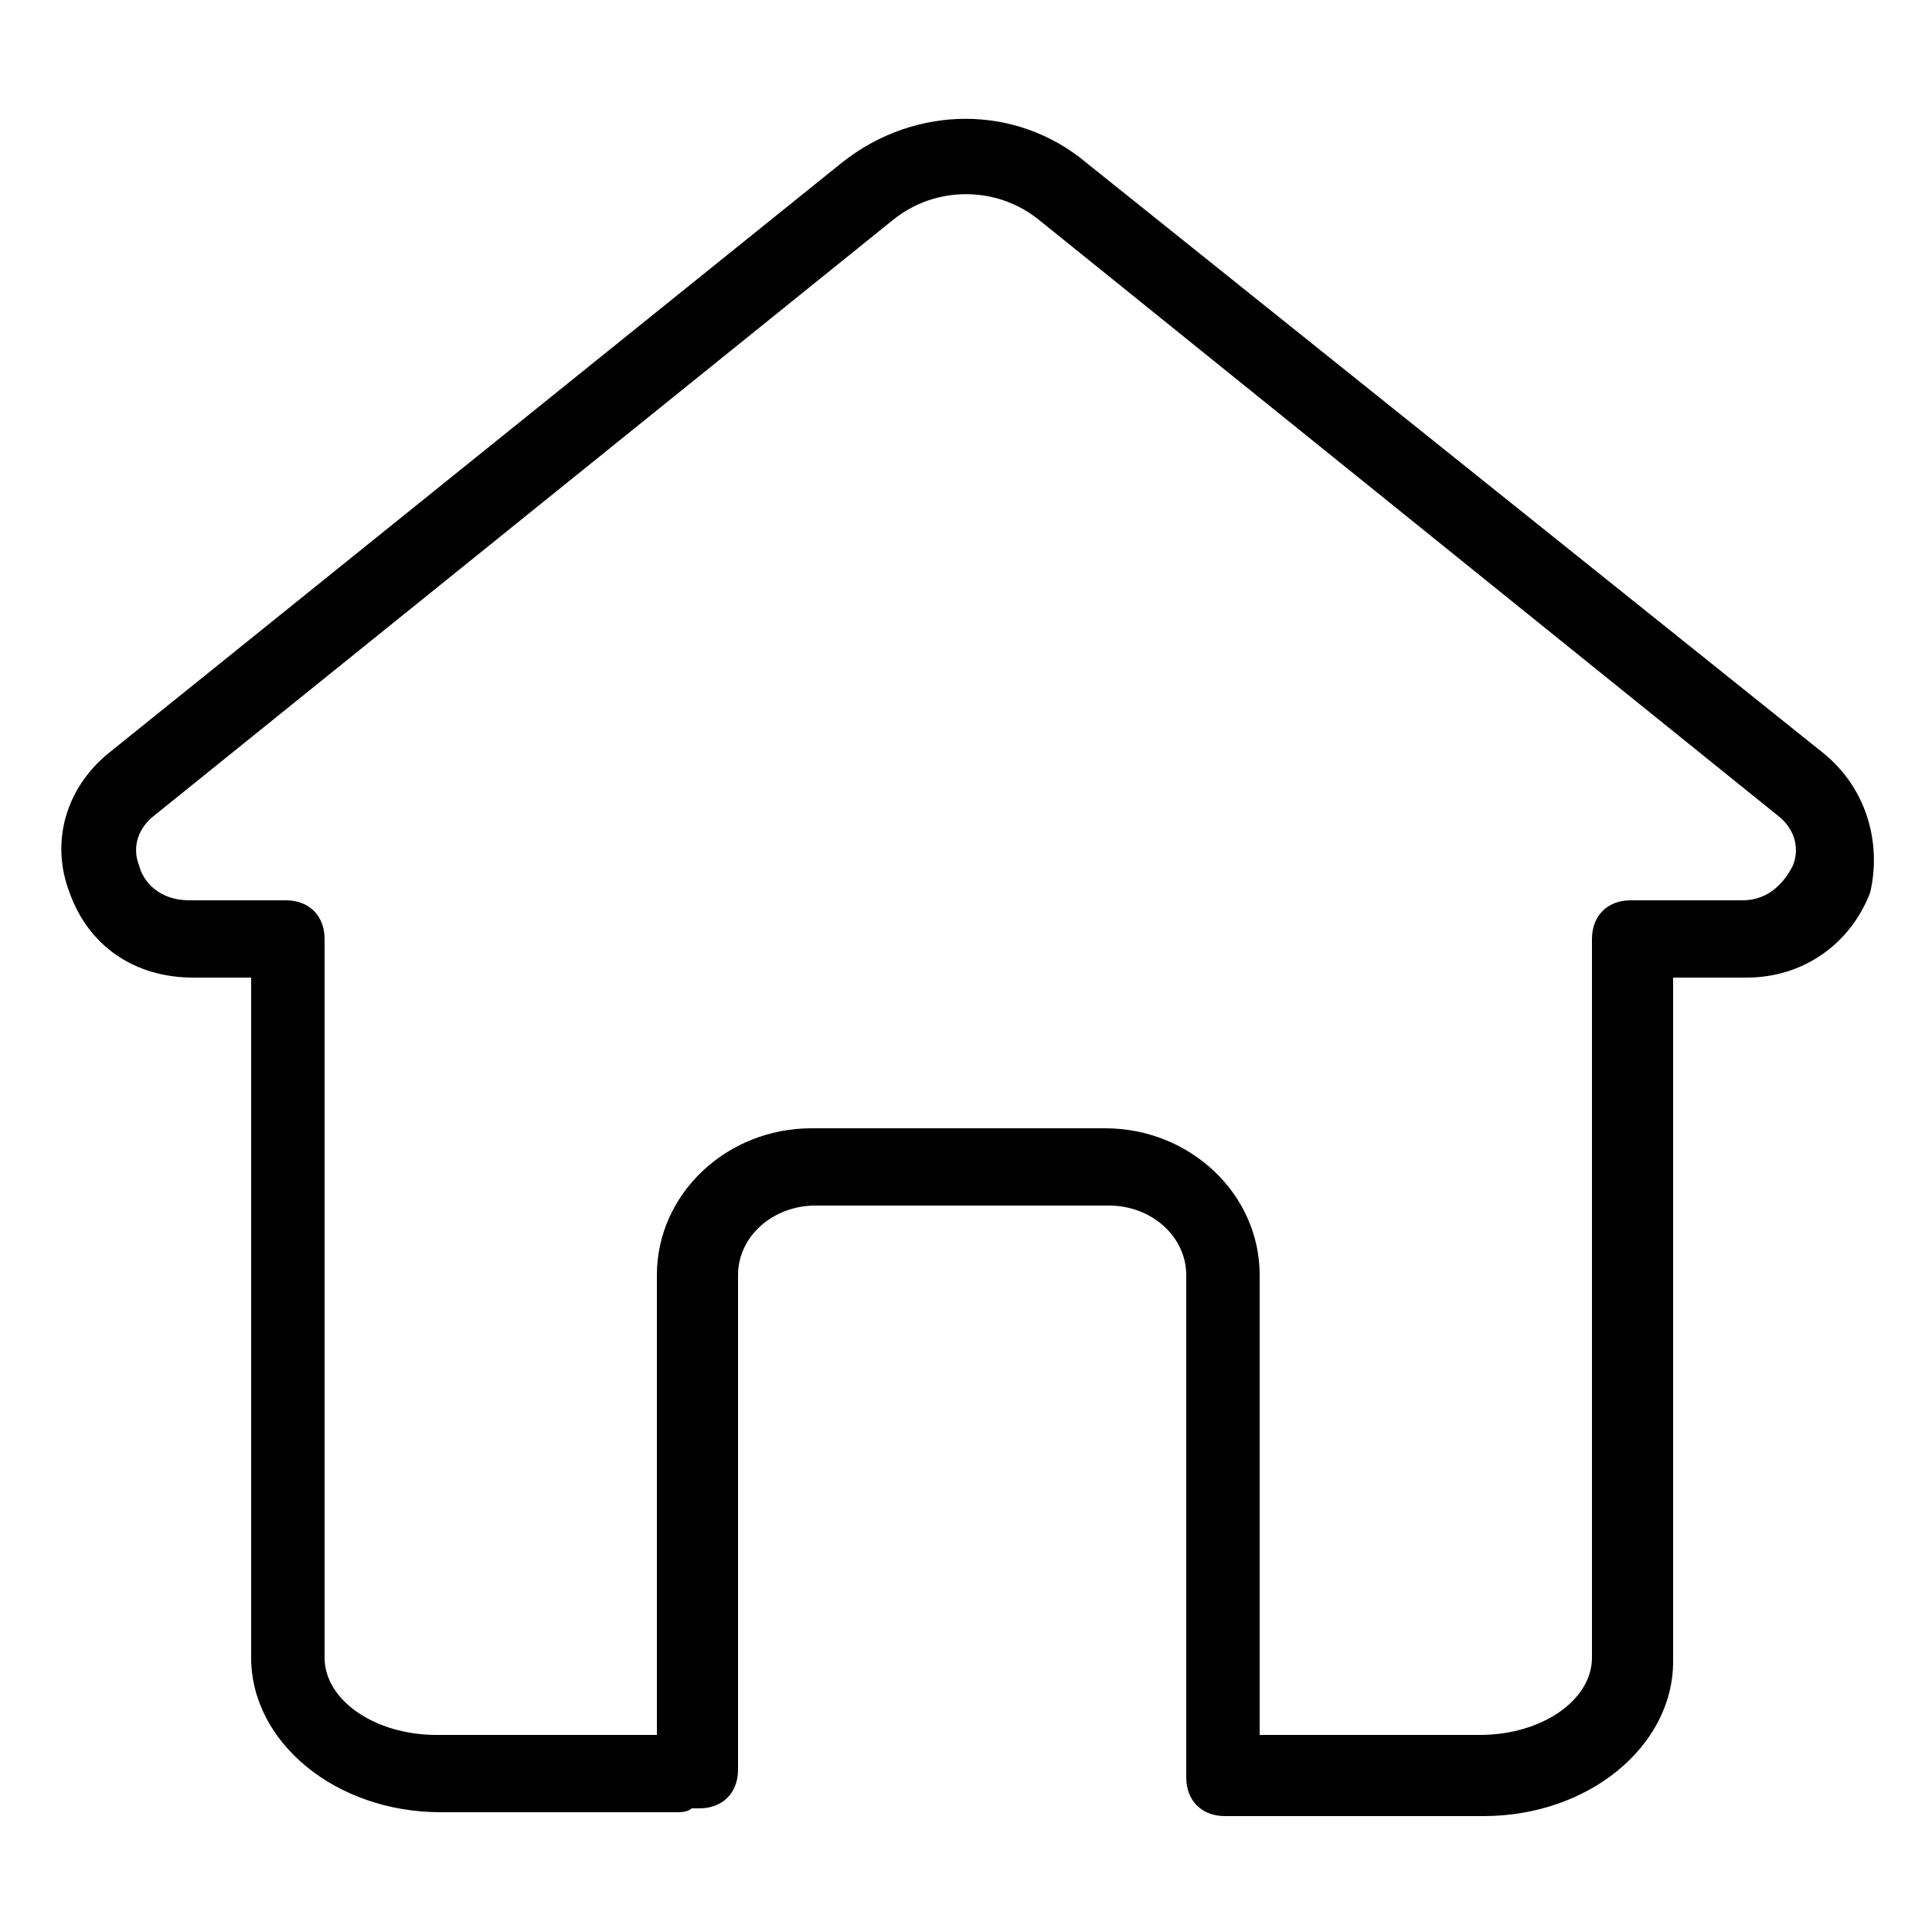 <?xml version="1.0" standalone="no"?><!DOCTYPE svg PUBLIC "-//W3C//DTD SVG 1.1//EN" "http://www.w3.org/Graphics/SVG/1.1/DTD/svg11.dtd"><svg t="1645410981794" class="icon" viewBox="0 0 1024 1024" version="1.1" xmlns="http://www.w3.org/2000/svg" p-id="21568" xmlns:xlink="http://www.w3.org/1999/xlink" width="32" height="32"><defs><style type="text/css"></style></defs><path d="M966.656 399.36L575.488 86.016c-36.864-30.72-90.112-30.72-129.024 0l-389.12 313.344c-22.528 18.432-30.72 47.104-20.48 73.728 10.24 28.672 34.816 45.056 65.536 45.056h30.72v360.448c0 45.056 45.056 81.92 100.352 81.92h124.928c2.048 0 6.144 0 8.192-2.048h4.096c12.288 0 20.48-8.192 20.48-20.48V675.84c0-20.48 18.432-36.864 40.96-36.864h155.648c22.528 0 40.96 16.384 40.96 36.864v266.24c0 12.288 8.192 20.48 20.48 20.48h137.216c55.296 0 100.352-36.864 100.352-81.92V518.144h38.912c30.72 0 55.296-18.432 65.536-45.056 6.144-26.624-2.048-55.296-24.576-73.728z m-16.384 59.392c-4.096 8.192-12.288 18.432-26.624 18.432H864.256c-12.288 0-20.48 8.192-20.48 20.48v380.928c0 22.528-26.624 40.96-59.392 40.96h-116.736V675.84c0-43.008-36.864-77.824-81.92-77.824H430.08c-45.056 0-81.92 34.816-81.92 77.824v243.712h-116.736c-32.768 0-59.392-18.432-59.392-40.96V497.664c0-12.288-8.192-20.48-20.48-20.48H100.352c-16.384 0-24.576-10.24-26.624-18.432-4.096-10.24 0-20.48 8.192-26.624L473.088 116.736c22.528-18.432 55.296-18.432 77.824 0L942.08 432.128c8.192 6.144 12.288 16.384 8.192 26.624z" p-id="21569"></path></svg>